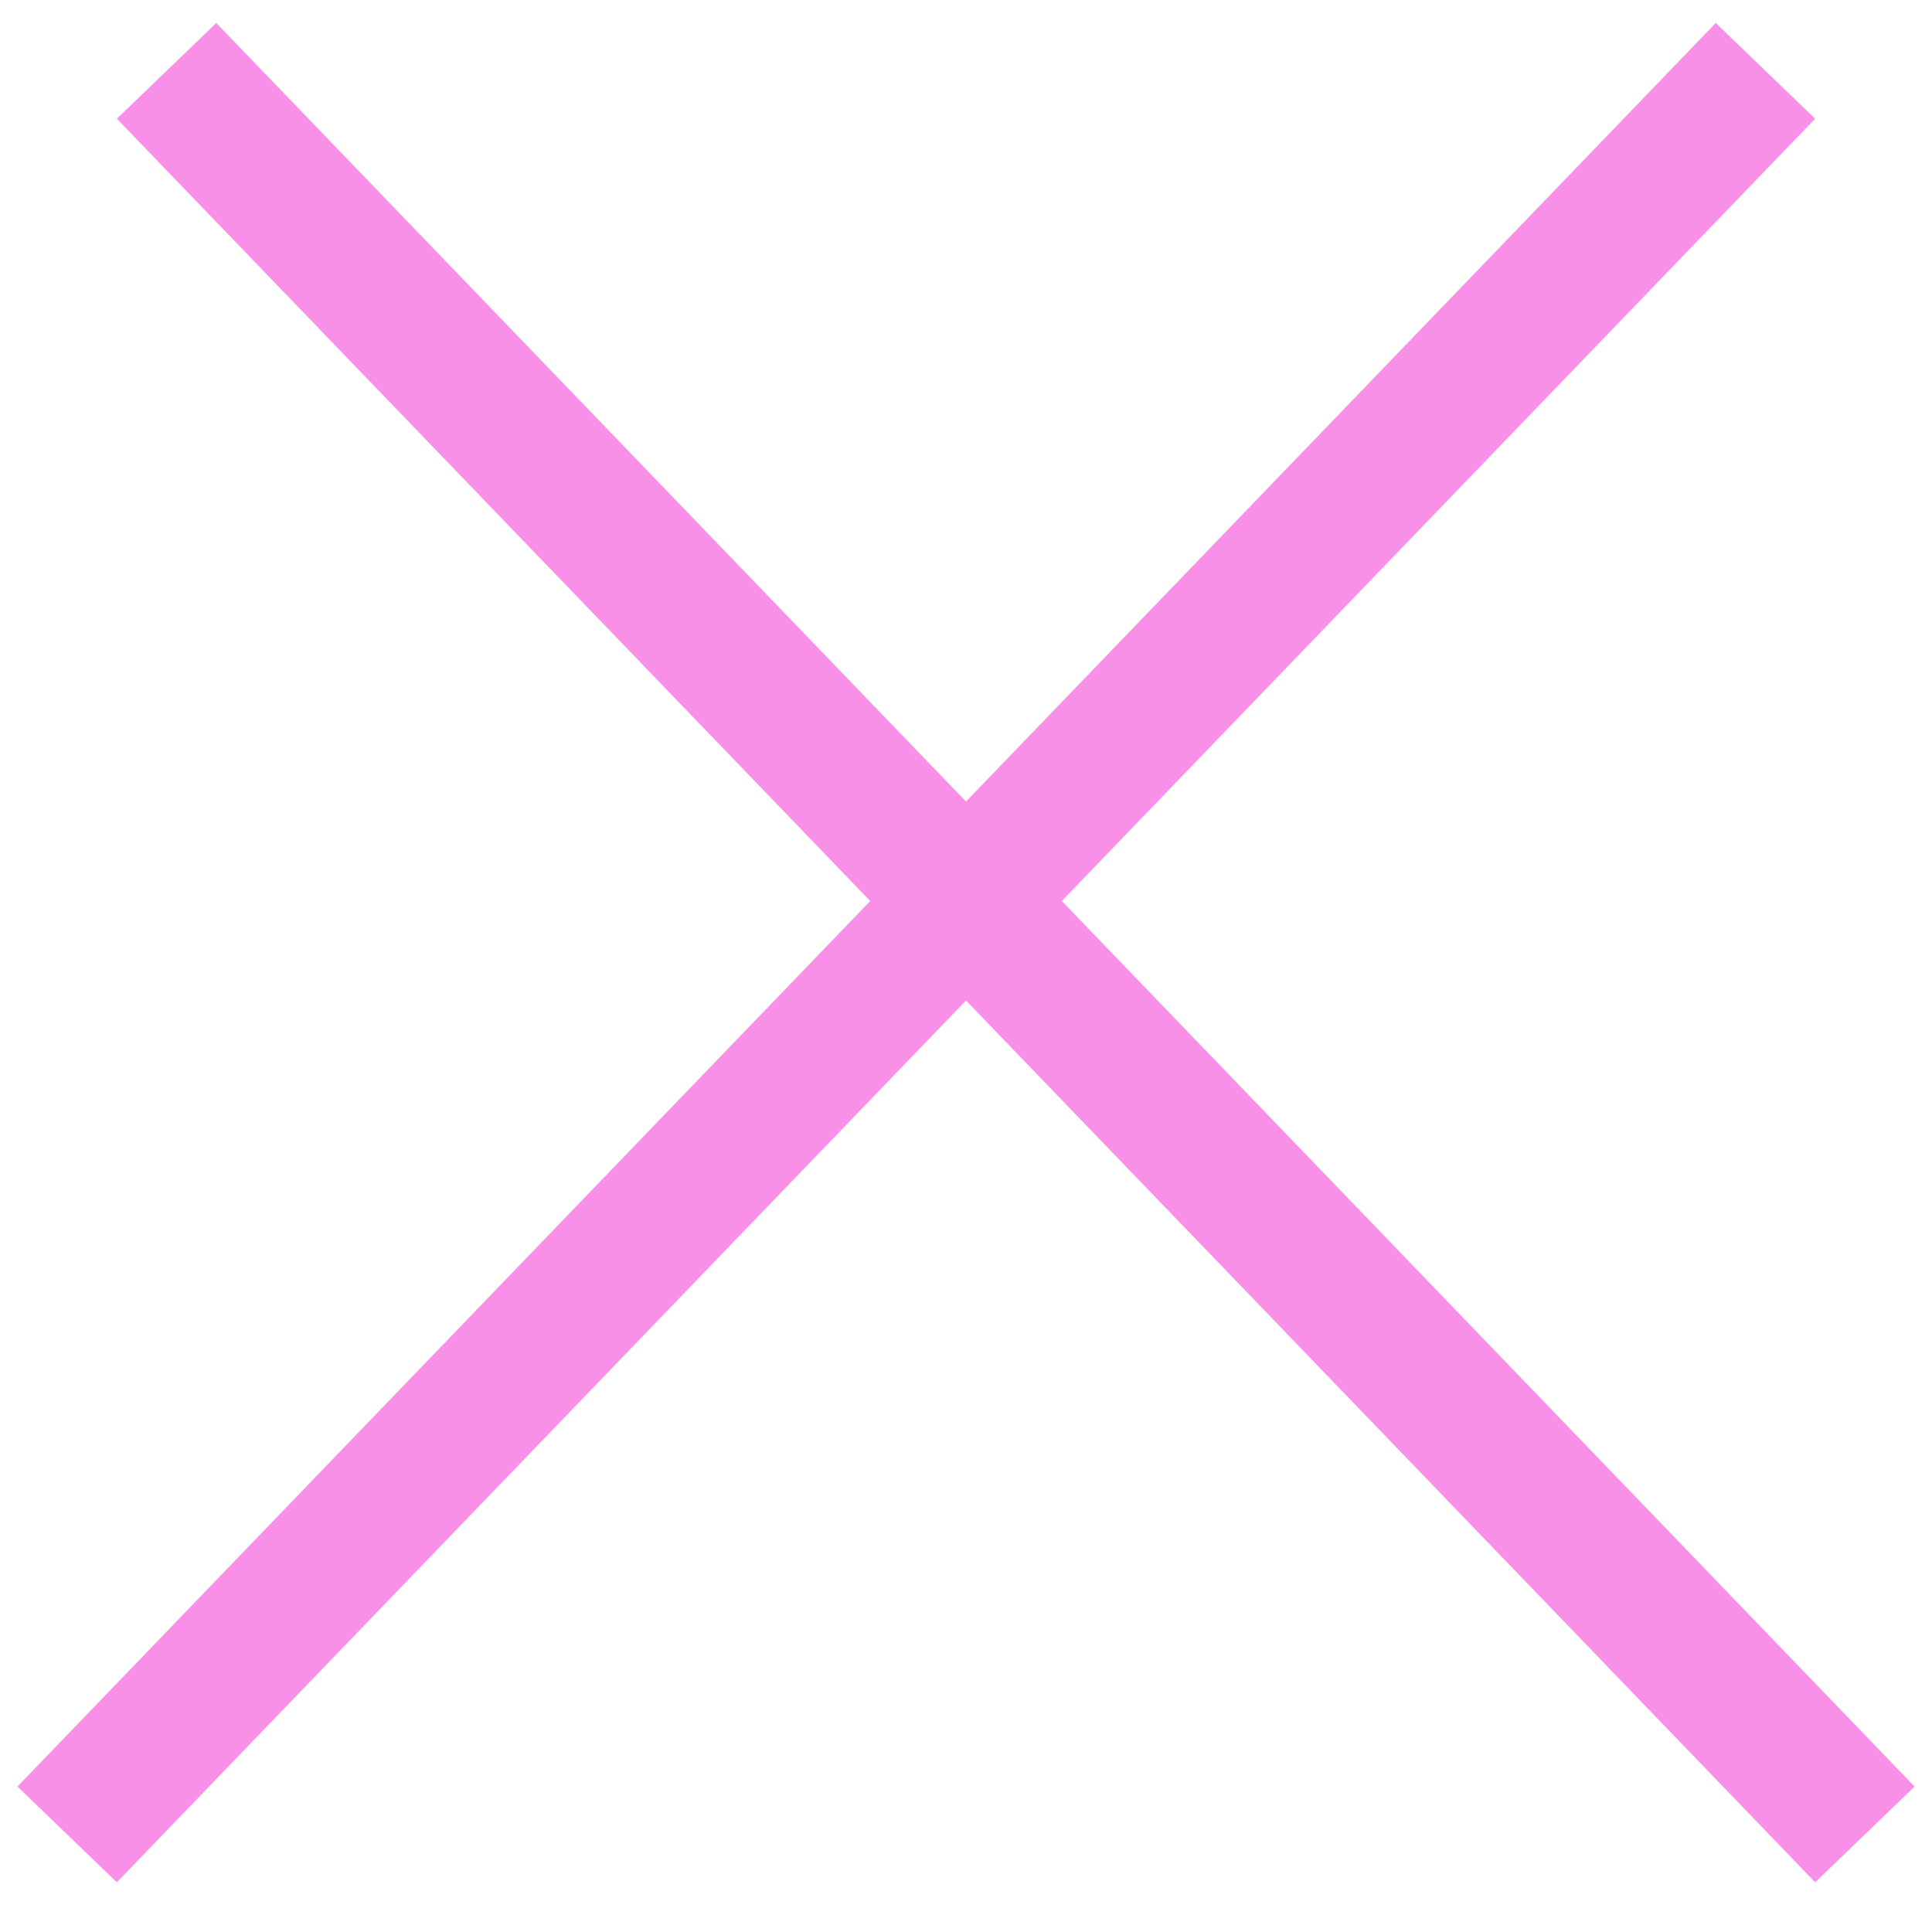 <svg width="28" height="28" viewBox="0 0 28 28" fill="none" xmlns="http://www.w3.org/2000/svg">
<path d="M2.414 1.027L27.027 26.586" stroke="#F890E7" stroke-width="2"/>
<path d="M25.586 1.027L0.973 26.586" stroke="#F890E7" stroke-width="2"/>
</svg>
